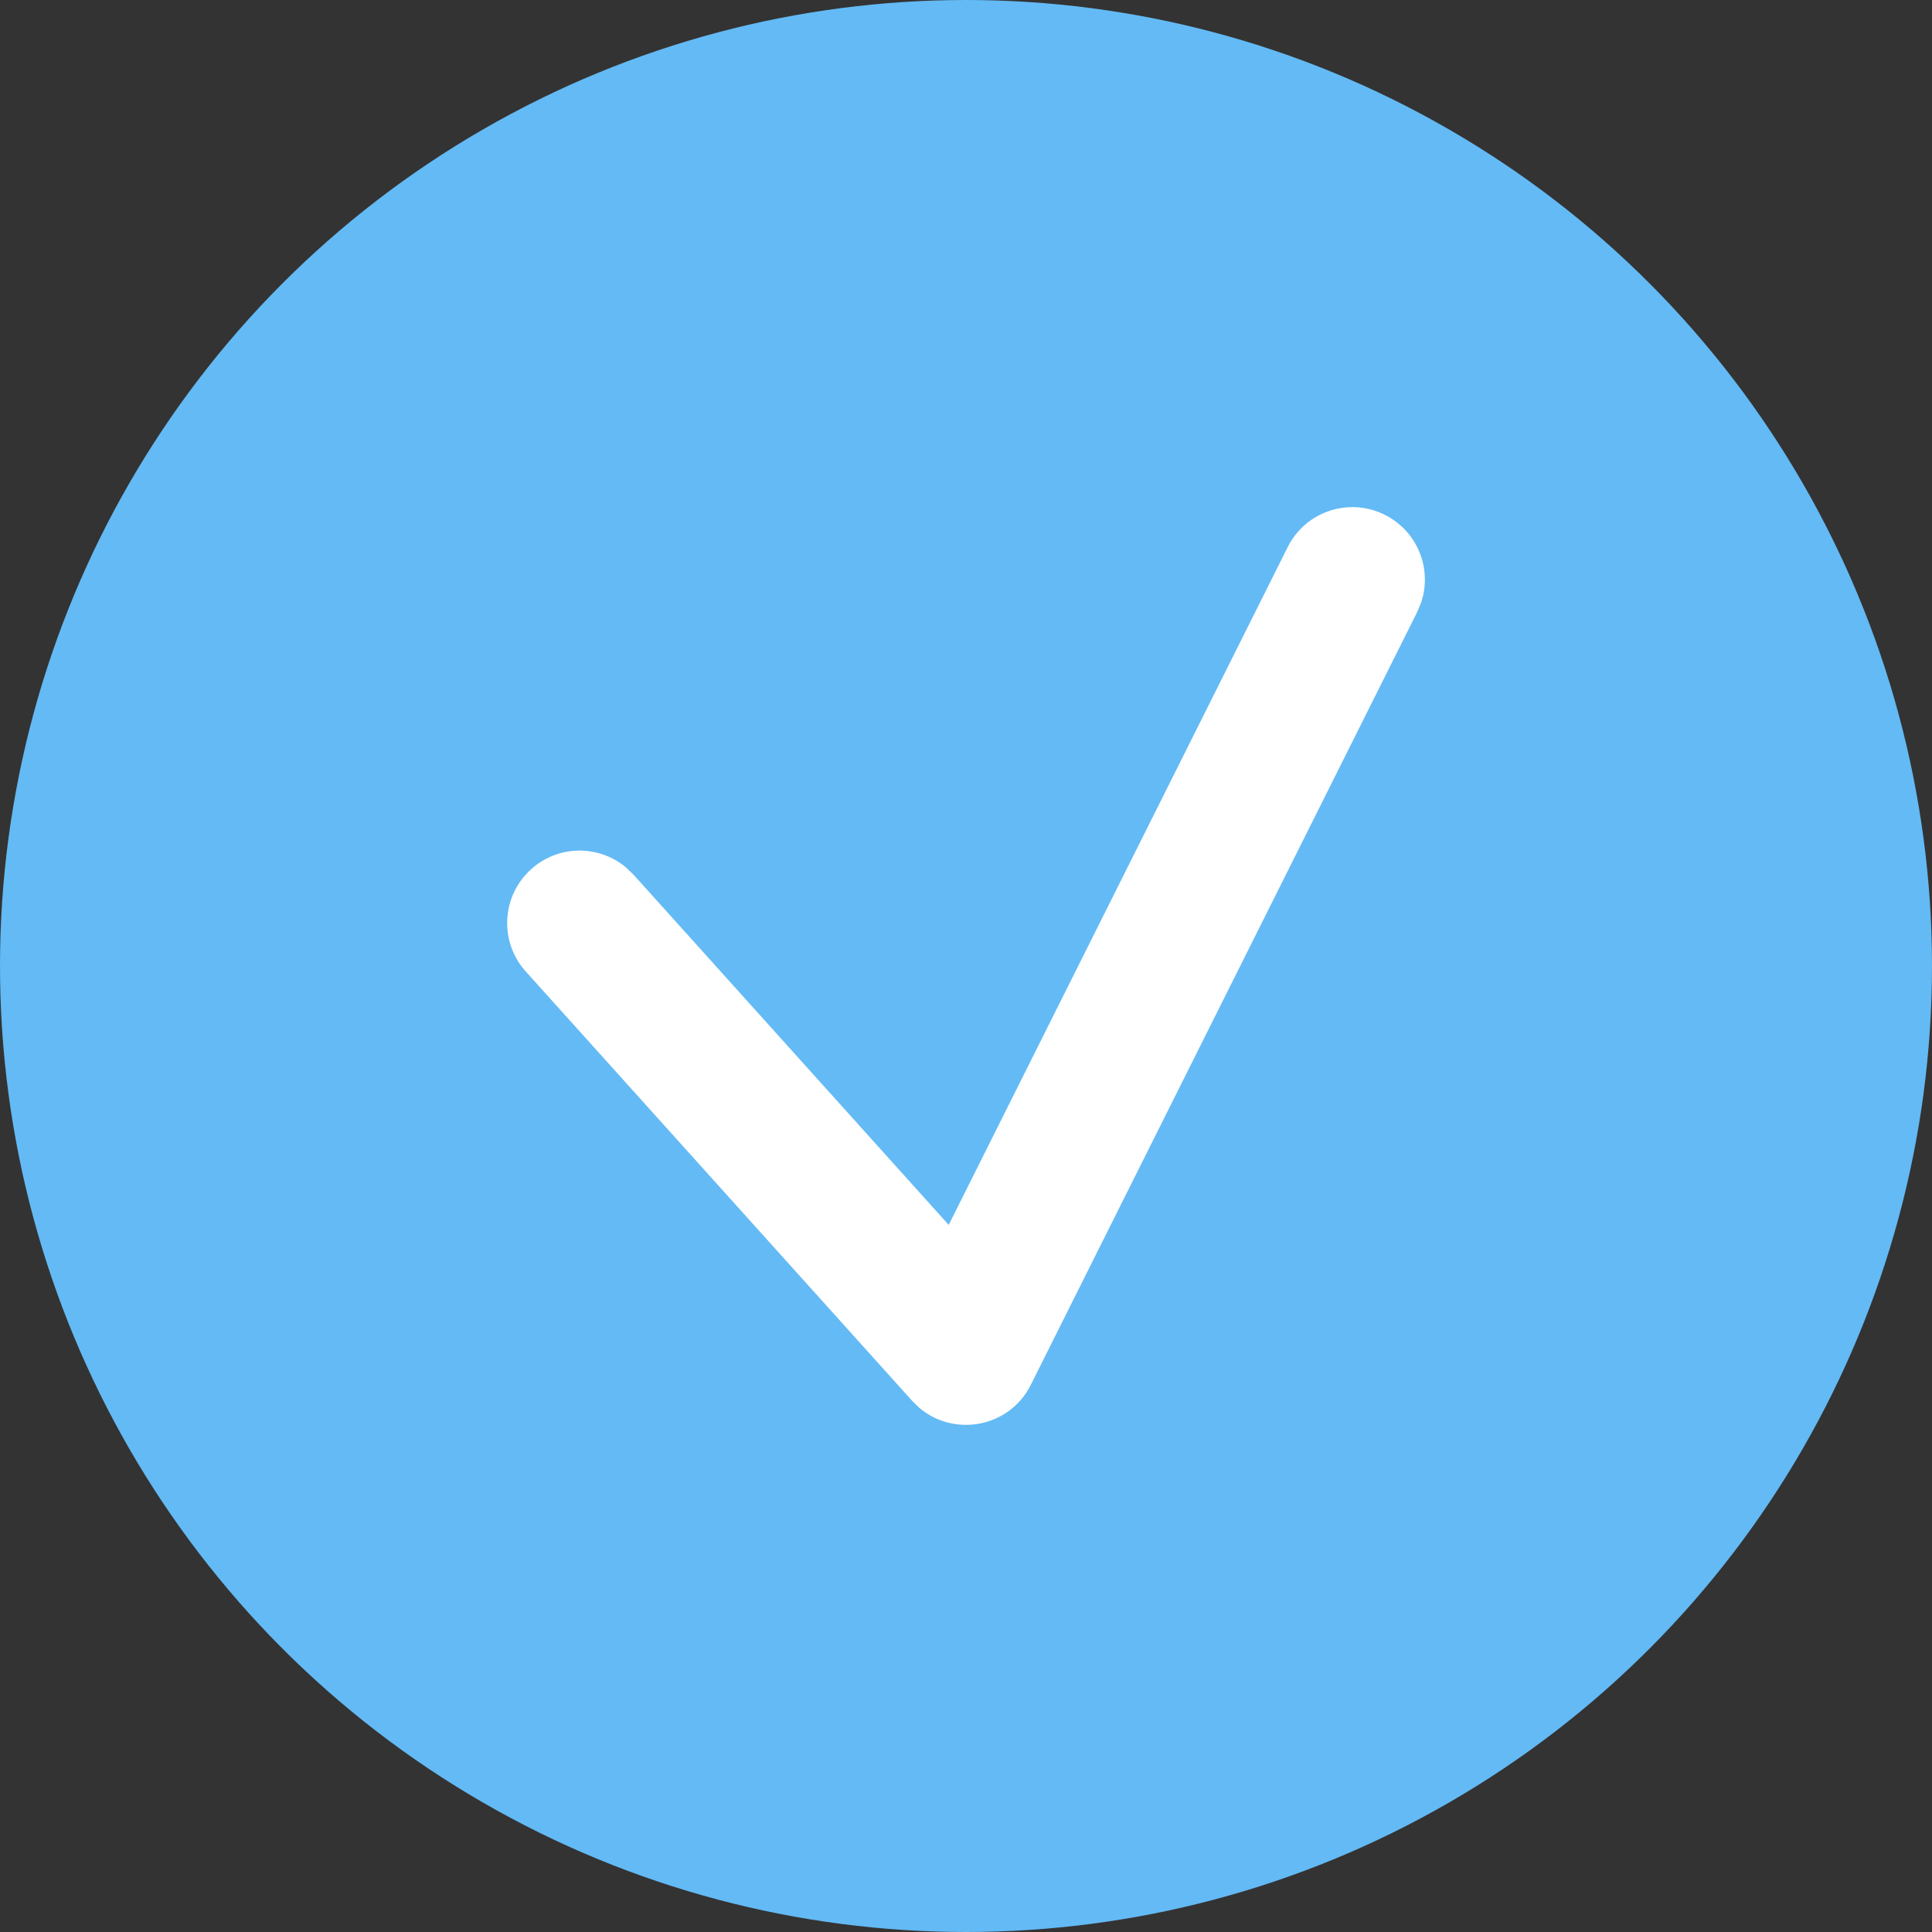 <svg xmlns="http://www.w3.org/2000/svg" width="21" height="21" viewBox="0 0 21 21">
    <rect x="0" y="0" width="21" height="21" fill="#333333" stroke="none"/>
    <g fill="none" fill-rule="evenodd">
        <g>
            <g>
                <g>
                    <g transform="translate(-39 -91) translate(35 88) translate(4) translate(0 3)">
                        <circle cx="10.5" cy="10.5" r="10.5" fill="#63BAF5"/>
                        <path fill="#FFF" fill-rule="nonzero" d="M13.996 5.948c.194-.39.667-.547 1.056-.352.357.178.519.59.394.957l-.042.1-4.2 8.4c-.231.463-.83.572-1.211.25l-.078-.076-4.2-4.667c-.291-.323-.265-.821.058-1.112.294-.265.732-.267 1.028-.022l.084.08 3.427 3.808 3.684-7.366z"/>
                    </g>
                </g>
            </g>
        </g>
    </g>
</svg>
